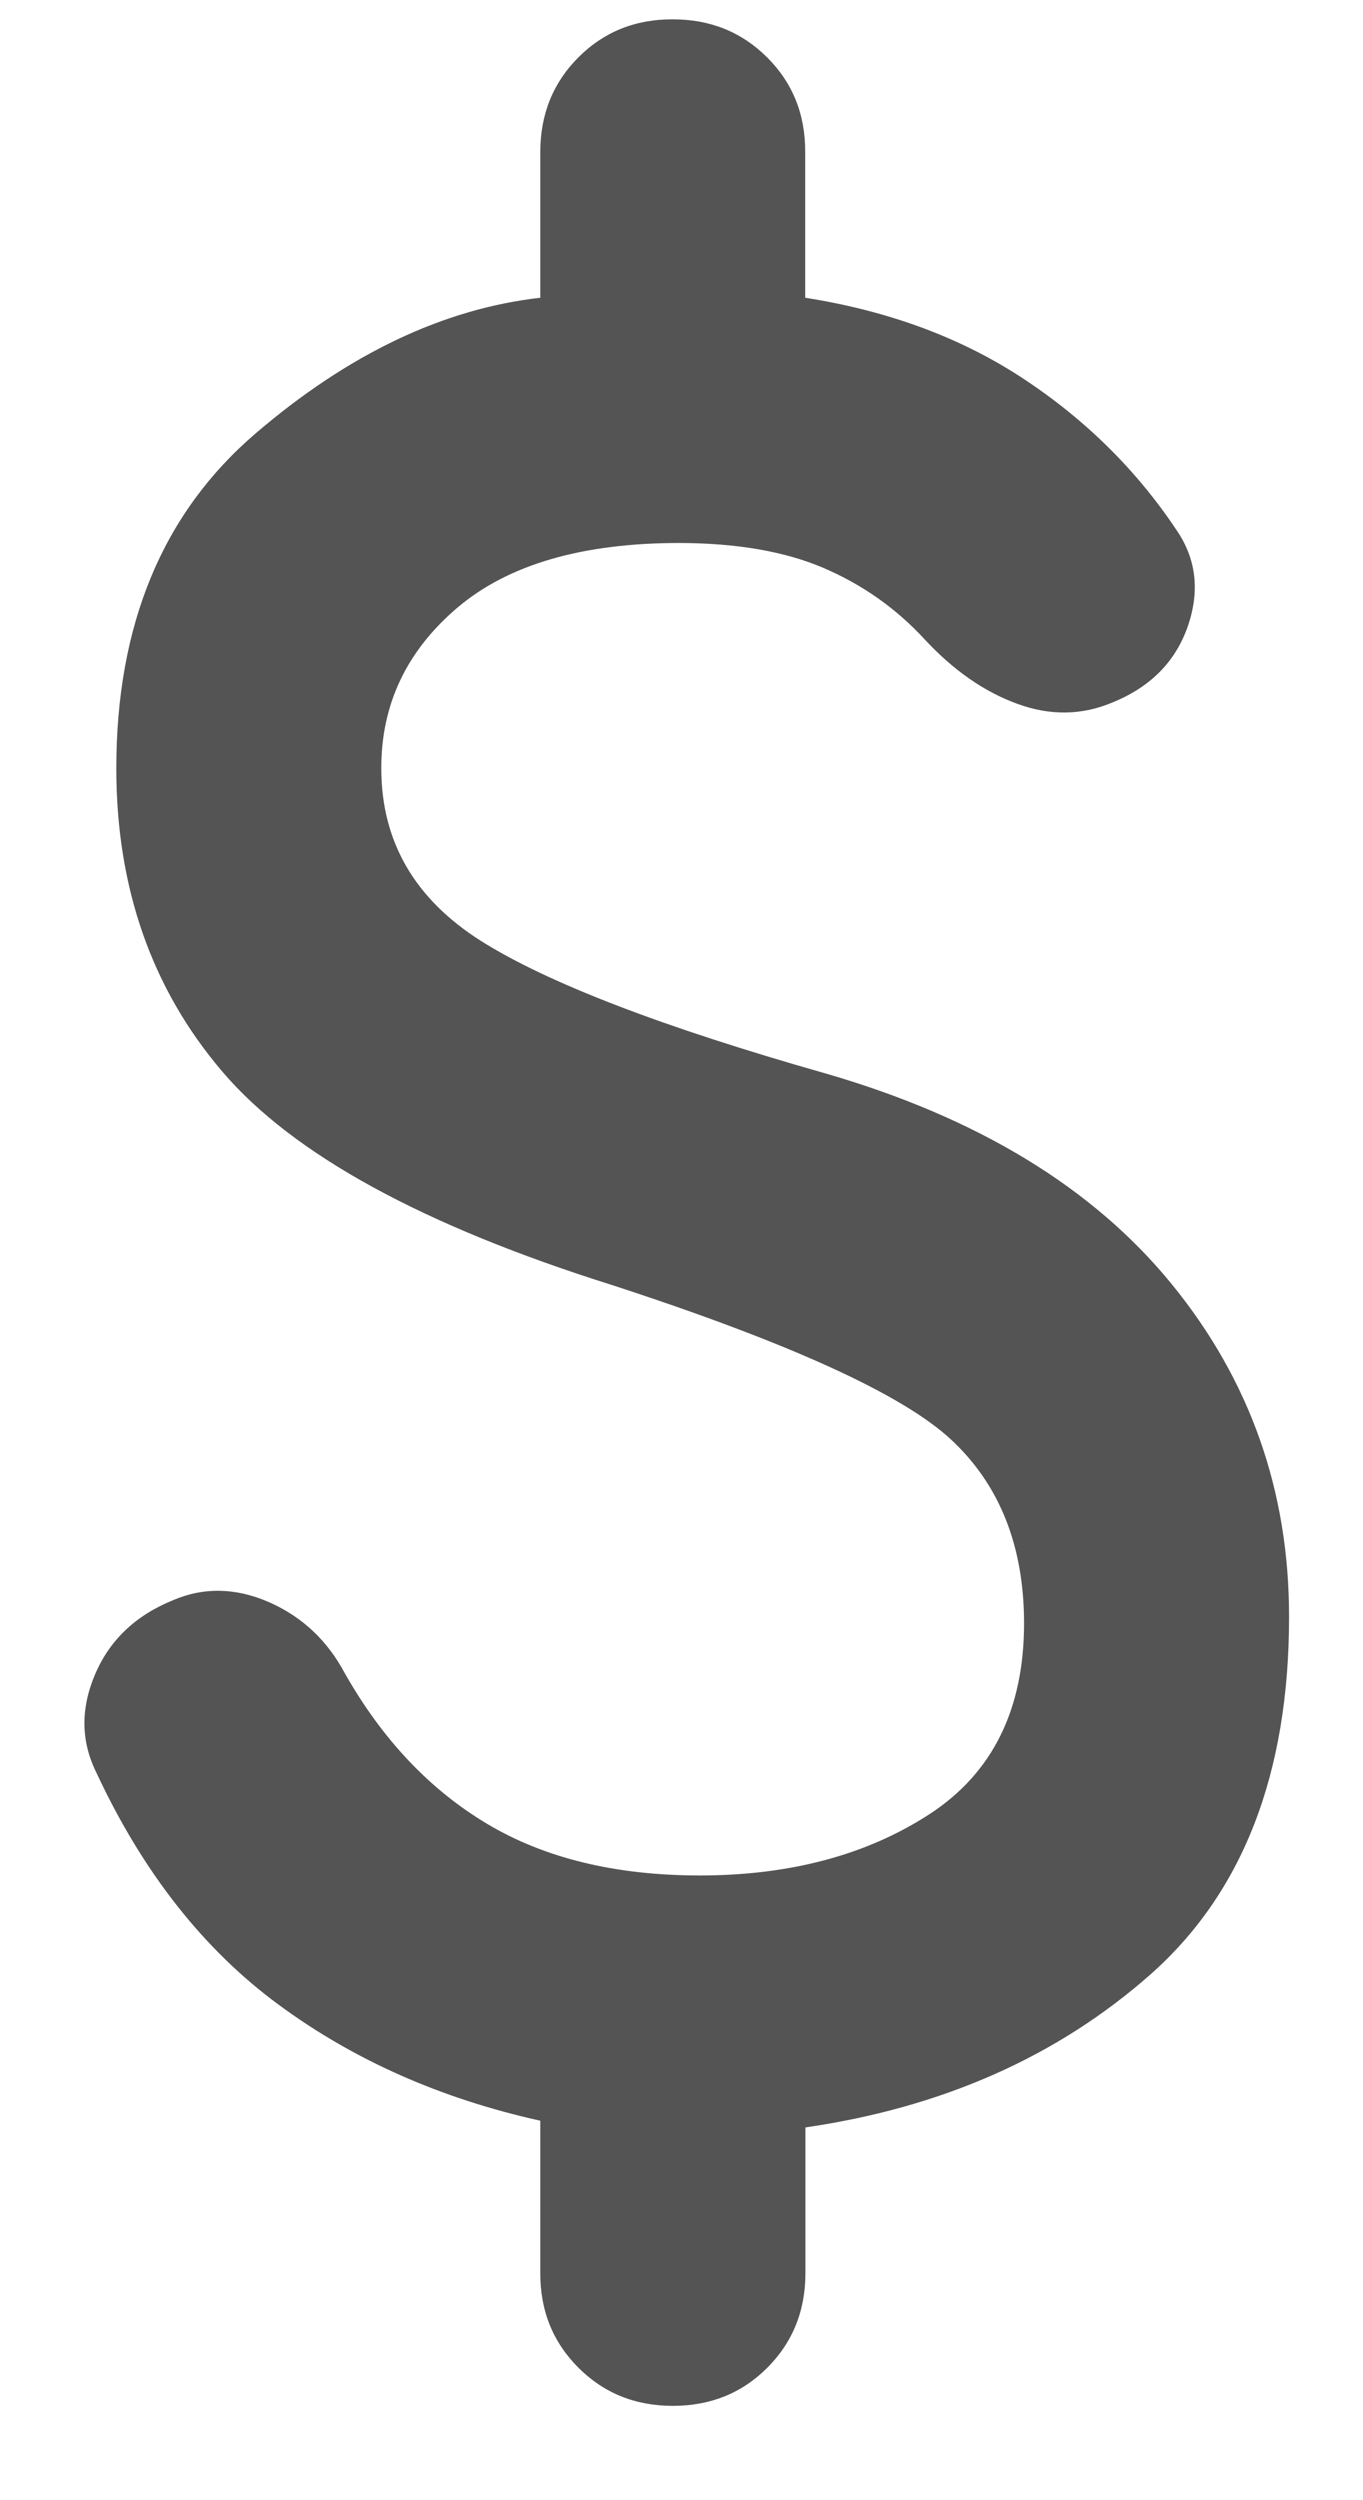 <svg width="12" height="22" viewBox="0 0 12 22" fill="none" xmlns="http://www.w3.org/2000/svg">
<path d="M5.924 21.17C5.593 21.17 5.316 21.058 5.092 20.834C4.868 20.61 4.756 20.333 4.757 20.003V18.661C3.882 18.467 3.114 18.127 2.453 17.64C1.792 17.154 1.257 16.474 0.849 15.599C0.713 15.326 0.708 15.04 0.835 14.738C0.962 14.436 1.19 14.217 1.52 14.082C1.792 13.965 2.074 13.97 2.366 14.097C2.657 14.224 2.881 14.433 3.036 14.724C3.367 15.307 3.785 15.749 4.291 16.05C4.796 16.351 5.418 16.502 6.157 16.503C6.954 16.503 7.63 16.323 8.184 15.963C8.737 15.603 9.015 15.044 9.016 14.286C9.016 13.606 8.802 13.066 8.374 12.668C7.946 12.27 6.954 11.818 5.399 11.311C3.727 10.786 2.579 10.159 1.957 9.429C1.335 8.7 1.024 7.81 1.024 6.761C1.024 5.497 1.432 4.515 2.249 3.815C3.066 3.115 3.902 2.717 4.757 2.62V1.336C4.757 1.006 4.869 0.728 5.093 0.504C5.317 0.28 5.594 0.169 5.923 0.17C6.253 0.17 6.531 0.282 6.755 0.506C6.979 0.73 7.09 1.006 7.089 1.336V2.62C7.828 2.736 8.47 2.975 9.014 3.335C9.559 3.695 10.006 4.137 10.356 4.661C10.531 4.914 10.565 5.196 10.459 5.507C10.352 5.818 10.133 6.042 9.802 6.178C9.53 6.295 9.248 6.3 8.956 6.193C8.664 6.087 8.392 5.897 8.139 5.624C7.887 5.351 7.59 5.143 7.249 4.997C6.909 4.852 6.486 4.779 5.981 4.778C5.125 4.778 4.474 4.968 4.027 5.347C3.58 5.727 3.356 6.198 3.357 6.761C3.357 7.403 3.649 7.908 4.232 8.278C4.816 8.647 5.827 9.036 7.266 9.445C8.607 9.833 9.623 10.451 10.314 11.297C11.005 12.143 11.35 13.12 11.349 14.228C11.349 15.608 10.941 16.658 10.124 17.378C9.307 18.097 8.296 18.545 7.091 18.72V20.003C7.091 20.333 6.979 20.611 6.755 20.835C6.531 21.059 6.254 21.17 5.924 21.17Z" fill="#545454"/>
</svg>
